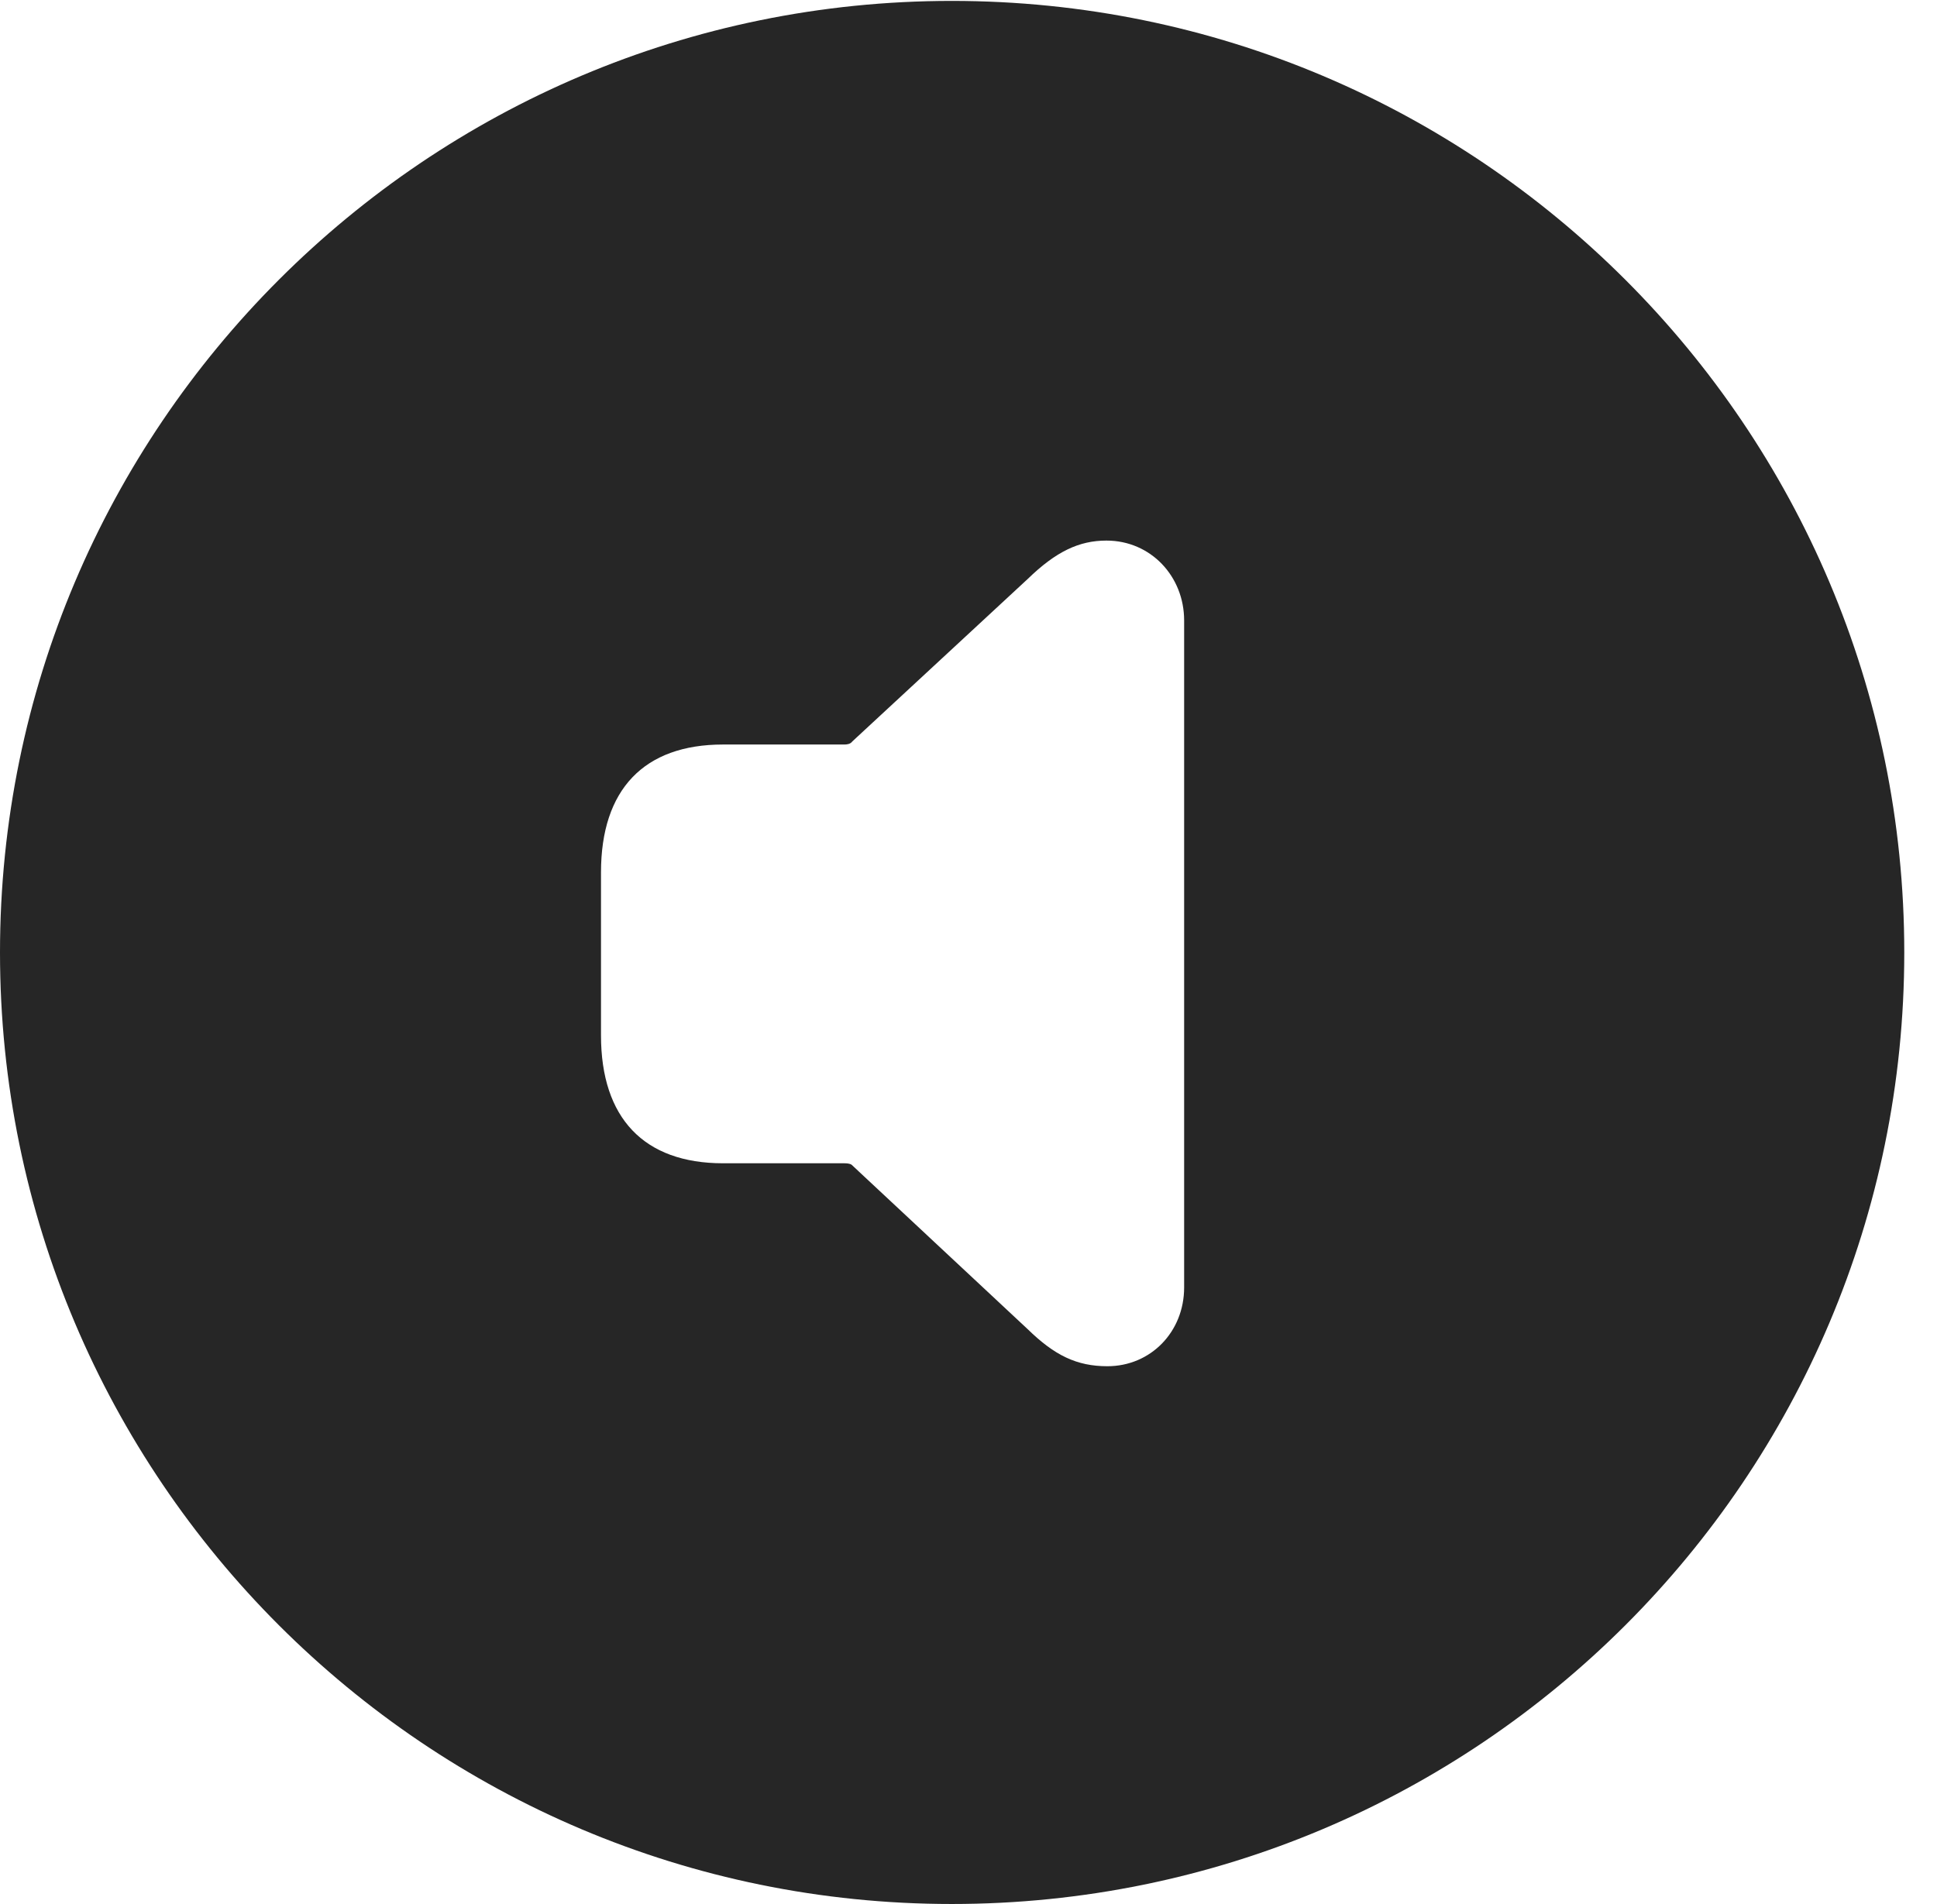 <?xml version="1.0" encoding="UTF-8"?>
<!--Generator: Apple Native CoreSVG 326-->
<!DOCTYPE svg PUBLIC "-//W3C//DTD SVG 1.1//EN" "http://www.w3.org/Graphics/SVG/1.1/DTD/svg11.dtd">
<svg version="1.1" xmlns="http://www.w3.org/2000/svg" xmlns:xlink="http://www.w3.org/1999/xlink"
       viewBox="0 0 21.365 21.006">
       <g>
              <rect height="21.006" opacity="0" width="21.365" x="0" y="0" />
              <path d="M21.004 10.508C21.004 16.304 16.302 21.006 10.498 21.006C4.704 21.006 0 16.304 0 10.508C0 4.714 4.704 0.01 10.498 0.01C16.302 0.01 21.004 4.714 21.004 10.508ZM11.335 6.388L9.401 8.18C9.379 8.211 9.338 8.214 9.312 8.214L7.975 8.214C7.102 8.214 6.629 8.711 6.629 9.624L6.629 11.424C6.629 12.334 7.102 12.834 7.975 12.834L9.312 12.834C9.338 12.834 9.372 12.836 9.393 12.85L11.335 14.664C11.631 14.953 11.876 15.073 12.214 15.073C12.693 15.073 13.061 14.693 13.061 14.204L13.061 6.845C13.061 6.359 12.693 5.964 12.204 5.964C11.903 5.964 11.648 6.084 11.335 6.388Z"
                     fill="currentColor" fill-opacity="0.85" />
       </g>
</svg>